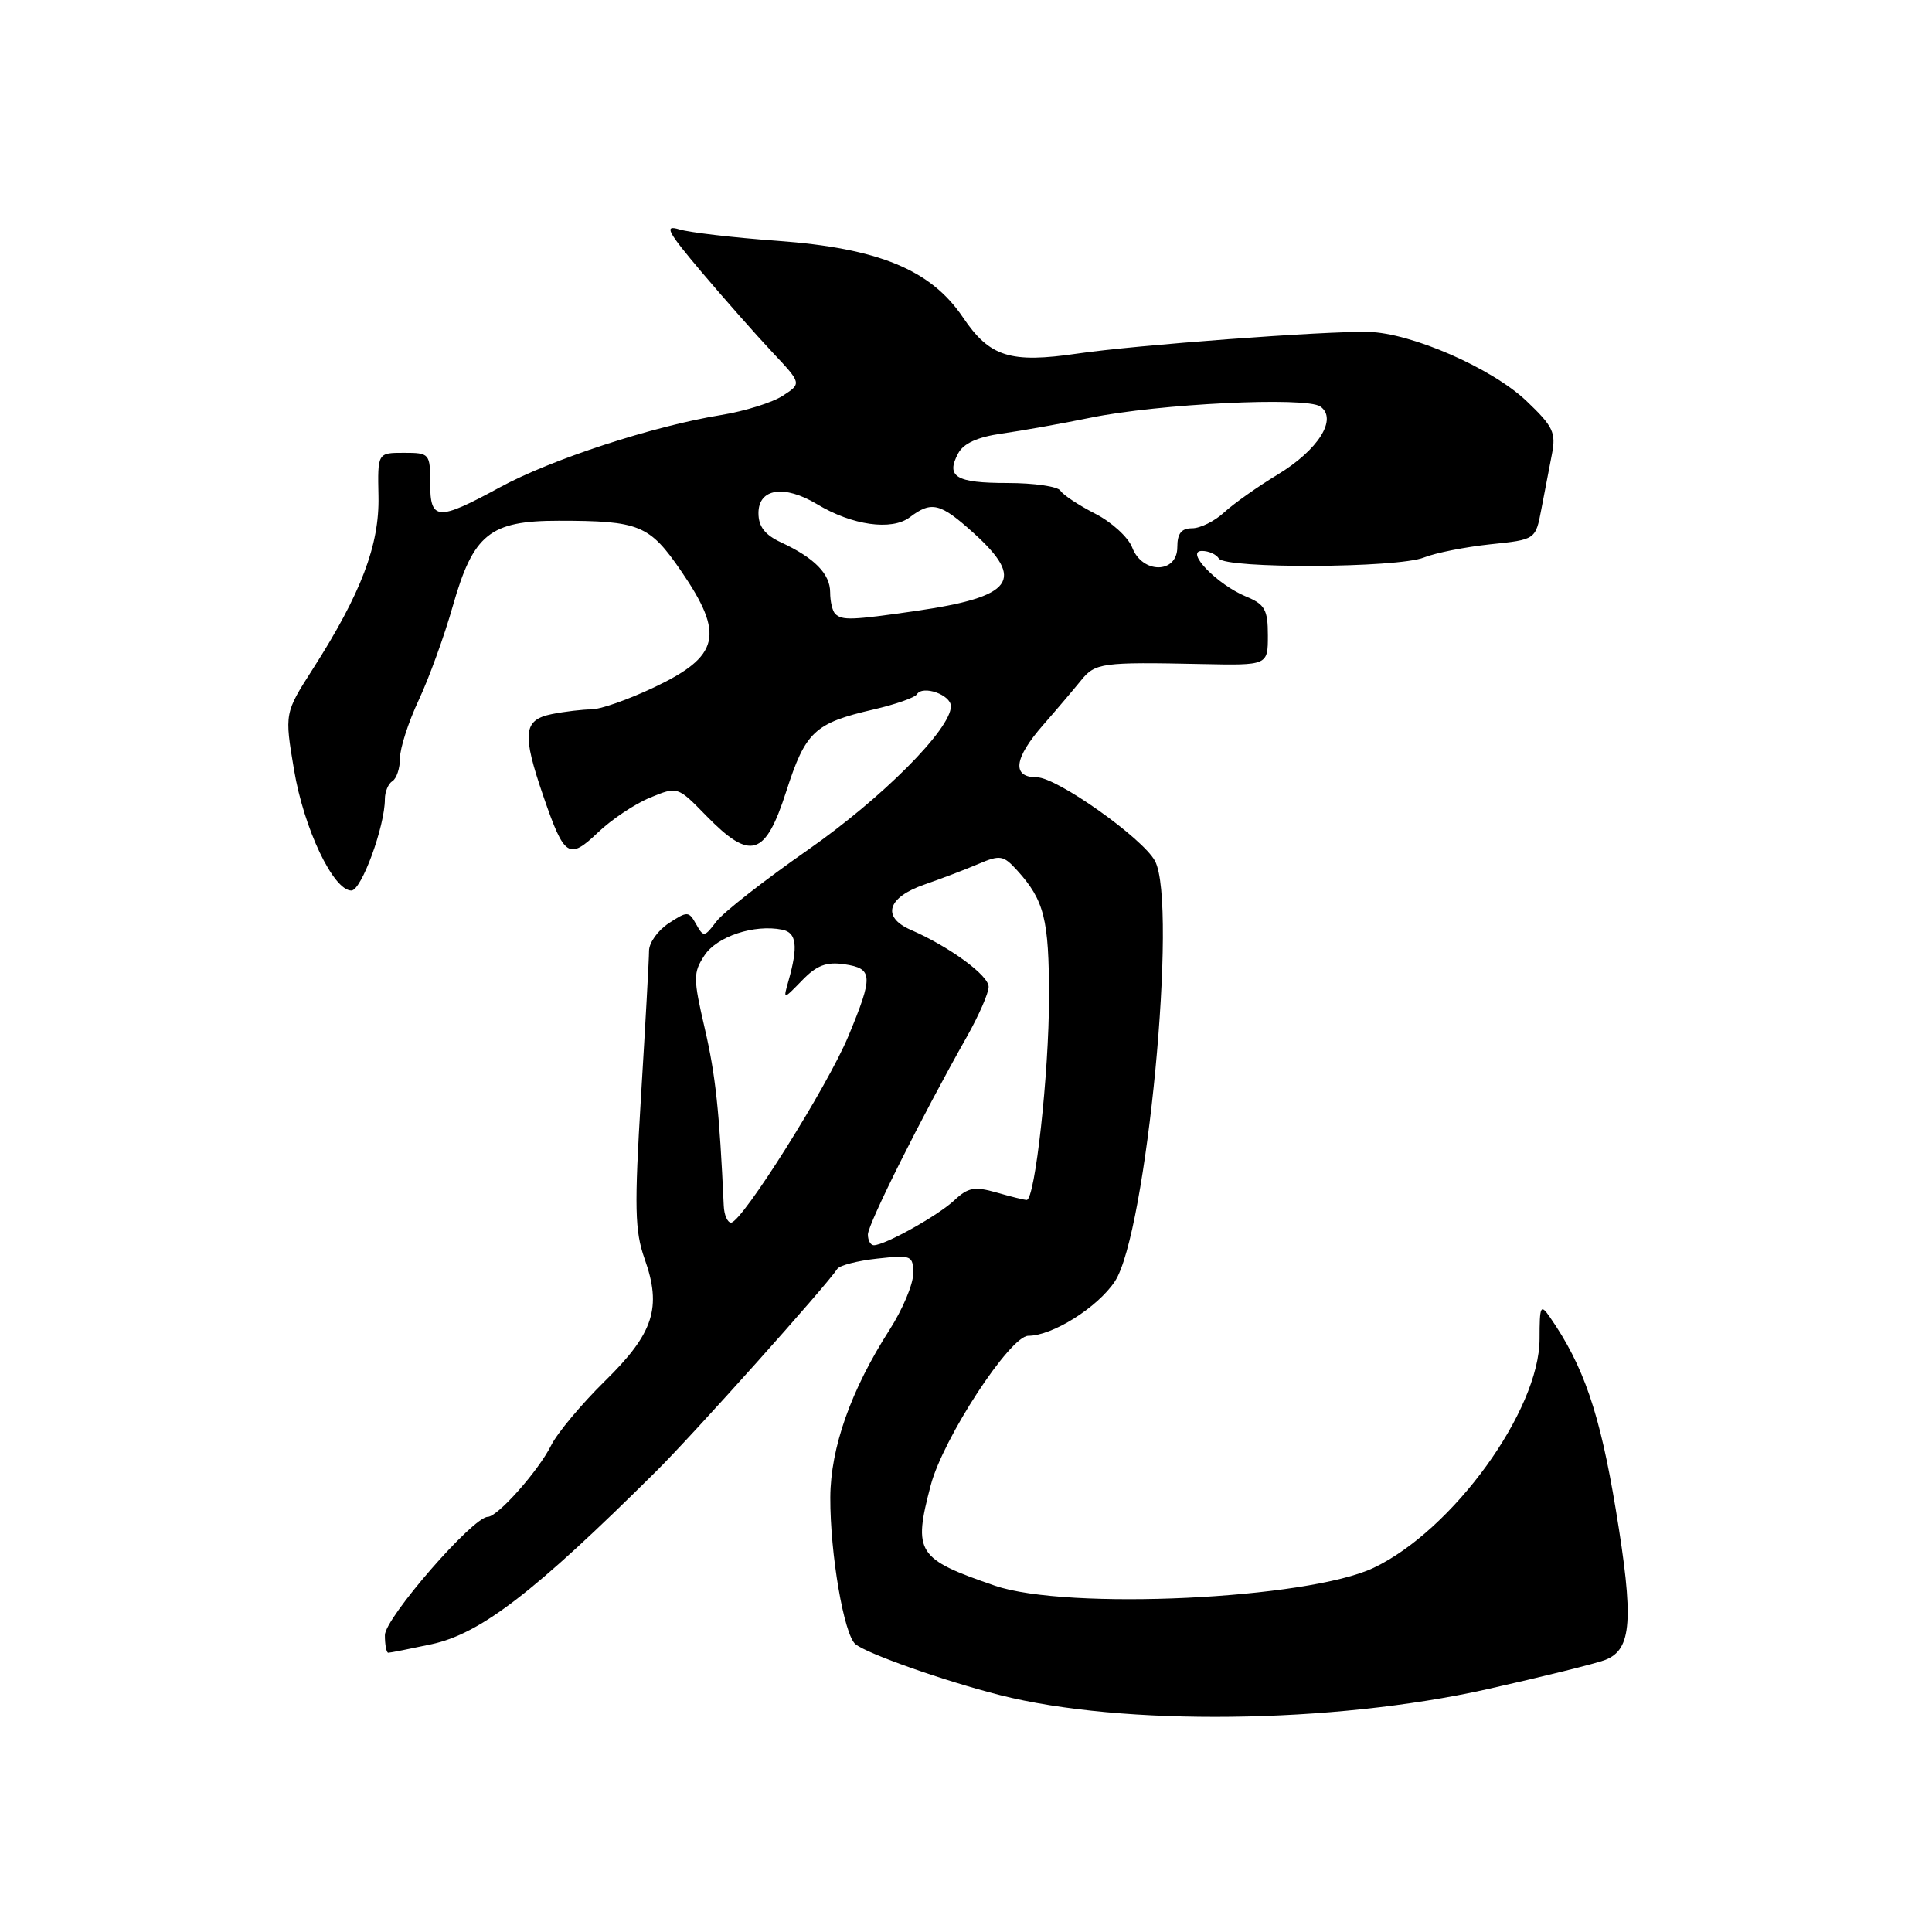 <?xml version="1.0" encoding="UTF-8" standalone="no"?>
<!DOCTYPE svg PUBLIC "-//W3C//DTD SVG 1.1//EN" "http://www.w3.org/Graphics/SVG/1.1/DTD/svg11.dtd" >
<svg xmlns="http://www.w3.org/2000/svg" xmlns:xlink="http://www.w3.org/1999/xlink" version="1.1" viewBox="0 0 256 256">
 <g >
 <path fill="currentColor"
d=" M 197.00 223.84 C 204.43 222.17 211.50 220.42 212.72 219.94 C 216.24 218.56 216.51 214.62 214.10 200.02 C 211.99 187.26 209.83 180.95 205.37 174.53 C 204.13 172.74 204.00 173.00 204.00 177.39 C 204.00 186.89 192.49 202.77 182.00 207.75 C 173.25 211.90 141.39 213.40 131.82 210.11 C 121.48 206.55 120.97 205.75 123.33 196.79 C 124.97 190.58 133.84 177.00 136.26 177.00 C 139.45 177.00 145.43 173.25 147.72 169.80 C 151.92 163.49 156.09 119.78 153.04 114.08 C 151.43 111.07 140.04 103.00 137.40 103.00 C 134.03 103.00 134.33 100.50 138.25 96.03 C 140.04 93.99 142.28 91.34 143.24 90.16 C 145.12 87.83 145.98 87.71 159.25 87.99 C 168.00 88.17 168.00 88.17 168.00 84.20 C 168.00 80.78 167.61 80.08 165.10 79.04 C 161.26 77.45 156.96 73.00 159.27 73.00 C 160.16 73.00 161.16 73.45 161.50 74.00 C 162.35 75.38 185.18 75.28 188.68 73.87 C 190.23 73.25 194.19 72.47 197.49 72.12 C 203.47 71.50 203.47 71.50 204.23 67.50 C 204.65 65.30 205.28 62.03 205.63 60.22 C 206.20 57.32 205.81 56.51 202.26 53.13 C 197.68 48.78 186.97 44.10 181.31 43.98 C 175.55 43.85 150.40 45.73 142.78 46.85 C 133.86 48.16 131.13 47.30 127.60 42.06 C 123.35 35.75 116.43 32.89 103.00 31.91 C 97.22 31.49 91.39 30.81 90.03 30.40 C 87.94 29.77 88.40 30.64 92.99 36.08 C 95.98 39.61 100.18 44.37 102.32 46.65 C 106.23 50.81 106.23 50.81 103.74 52.43 C 102.37 53.33 98.70 54.48 95.57 54.99 C 86.52 56.46 73.04 60.87 66.22 64.58 C 57.97 69.07 57.00 69.01 57.00 64.00 C 57.00 60.10 56.91 60.00 53.51 60.00 C 50.03 60.00 50.03 60.00 50.15 65.75 C 50.29 72.21 47.84 78.66 41.46 88.63 C 37.70 94.50 37.70 94.50 38.96 102.00 C 40.26 109.78 44.16 118.00 46.56 118.00 C 47.89 118.00 51.00 109.50 51.00 105.88 C 51.00 104.91 51.45 103.84 52.00 103.50 C 52.55 103.16 53.00 101.79 53.00 100.46 C 53.00 99.13 54.12 95.67 55.48 92.77 C 56.84 89.87 58.88 84.26 60.00 80.30 C 62.72 70.76 64.90 69.00 74.01 69.00 C 84.74 69.00 86.05 69.54 90.25 75.66 C 96.05 84.12 95.38 86.96 86.60 91.11 C 83.24 92.70 79.54 94.00 78.38 94.00 C 77.21 94.00 74.84 94.28 73.13 94.62 C 69.32 95.39 69.14 97.18 72.02 105.57 C 74.78 113.59 75.38 113.98 79.25 110.29 C 81.04 108.58 84.14 106.51 86.14 105.69 C 89.78 104.19 89.78 104.19 93.59 108.10 C 99.46 114.10 101.40 113.51 104.18 104.87 C 106.74 96.93 107.92 95.82 115.75 94.01 C 118.64 93.34 121.23 92.44 121.50 91.99 C 122.27 90.75 126.00 92.06 126.00 93.58 C 126.00 96.61 116.90 105.74 107.03 112.63 C 101.27 116.65 95.82 120.91 94.91 122.12 C 93.35 124.19 93.22 124.21 92.24 122.46 C 91.27 120.72 91.08 120.72 88.61 122.34 C 87.17 123.28 86.00 124.92 86.00 125.99 C 86.00 127.06 85.52 135.71 84.94 145.22 C 84.04 160.03 84.11 163.11 85.41 166.79 C 87.72 173.28 86.62 176.66 80.13 183.02 C 77.04 186.06 73.84 189.89 73.03 191.52 C 71.36 194.88 65.96 200.97 64.63 200.99 C 62.64 201.01 51.00 214.41 51.00 216.67 C 51.00 217.95 51.20 219.00 51.45 219.00 C 51.70 219.00 54.27 218.49 57.17 217.87 C 63.68 216.47 70.78 211.01 86.93 194.97 C 91.82 190.13 109.47 170.40 110.95 168.13 C 111.25 167.67 113.64 167.05 116.25 166.77 C 120.81 166.27 121.00 166.35 121.00 168.79 C 121.00 170.18 119.59 173.52 117.88 176.19 C 112.76 184.17 110.05 191.83 110.02 198.42 C 109.99 205.88 111.83 216.61 113.35 217.86 C 114.89 219.13 125.06 222.72 132.50 224.61 C 148.72 228.73 176.61 228.40 197.00 223.84 Z  M 115.00 163.58 C 115.00 162.21 122.12 147.97 128.11 137.38 C 129.70 134.56 131.00 131.58 131.00 130.76 C 131.00 129.24 125.81 125.44 120.68 123.21 C 116.78 121.51 117.58 118.90 122.51 117.20 C 124.70 116.44 127.91 115.22 129.64 114.48 C 132.52 113.25 132.95 113.32 134.77 115.32 C 138.37 119.29 139.00 121.77 139.00 132.13 C 139.00 142.17 137.15 159.00 136.04 159.00 C 135.74 159.00 133.94 158.56 132.04 158.01 C 129.13 157.18 128.27 157.34 126.46 159.04 C 124.30 161.07 117.26 165.00 115.79 165.00 C 115.35 165.00 115.00 164.36 115.00 163.58 Z  M 95.90 159.75 C 95.32 147.15 94.82 142.48 93.39 136.29 C 91.84 129.61 91.84 128.89 93.35 126.59 C 94.99 124.08 99.96 122.44 103.65 123.19 C 105.56 123.57 105.78 125.38 104.47 130.00 C 103.76 132.50 103.76 132.50 106.28 129.91 C 108.21 127.91 109.50 127.42 111.89 127.77 C 115.68 128.33 115.74 129.29 112.42 137.28 C 109.65 143.96 98.30 162.00 96.87 162.00 C 96.39 162.00 95.95 160.99 95.90 159.75 Z  M 110.67 81.33 C 110.30 80.97 110.00 79.69 110.00 78.49 C 110.00 76.04 107.93 73.93 103.50 71.87 C 101.35 70.87 100.50 69.77 100.50 67.99 C 100.50 64.71 103.92 64.19 108.27 66.81 C 112.91 69.61 118.16 70.35 120.55 68.54 C 123.44 66.35 124.59 66.64 129.00 70.62 C 135.93 76.88 134.30 79.08 121.31 80.96 C 112.87 82.18 111.56 82.23 110.67 81.33 Z  M 150.02 72.54 C 149.50 71.19 147.29 69.17 145.11 68.06 C 142.92 66.94 140.85 65.57 140.51 65.01 C 140.16 64.46 137.01 64.00 133.50 64.00 C 126.66 64.00 125.30 63.18 126.96 60.08 C 127.67 58.75 129.52 57.91 132.75 57.45 C 135.36 57.08 140.65 56.14 144.50 55.35 C 153.52 53.50 173.03 52.55 174.94 53.86 C 177.29 55.48 174.69 59.62 169.27 62.90 C 166.64 64.49 163.47 66.73 162.21 67.89 C 160.96 69.05 159.05 70.00 157.96 70.00 C 156.54 70.00 156.00 70.68 156.00 72.50 C 156.00 76.04 151.36 76.07 150.02 72.54 Z "/>
</g>
</svg>
